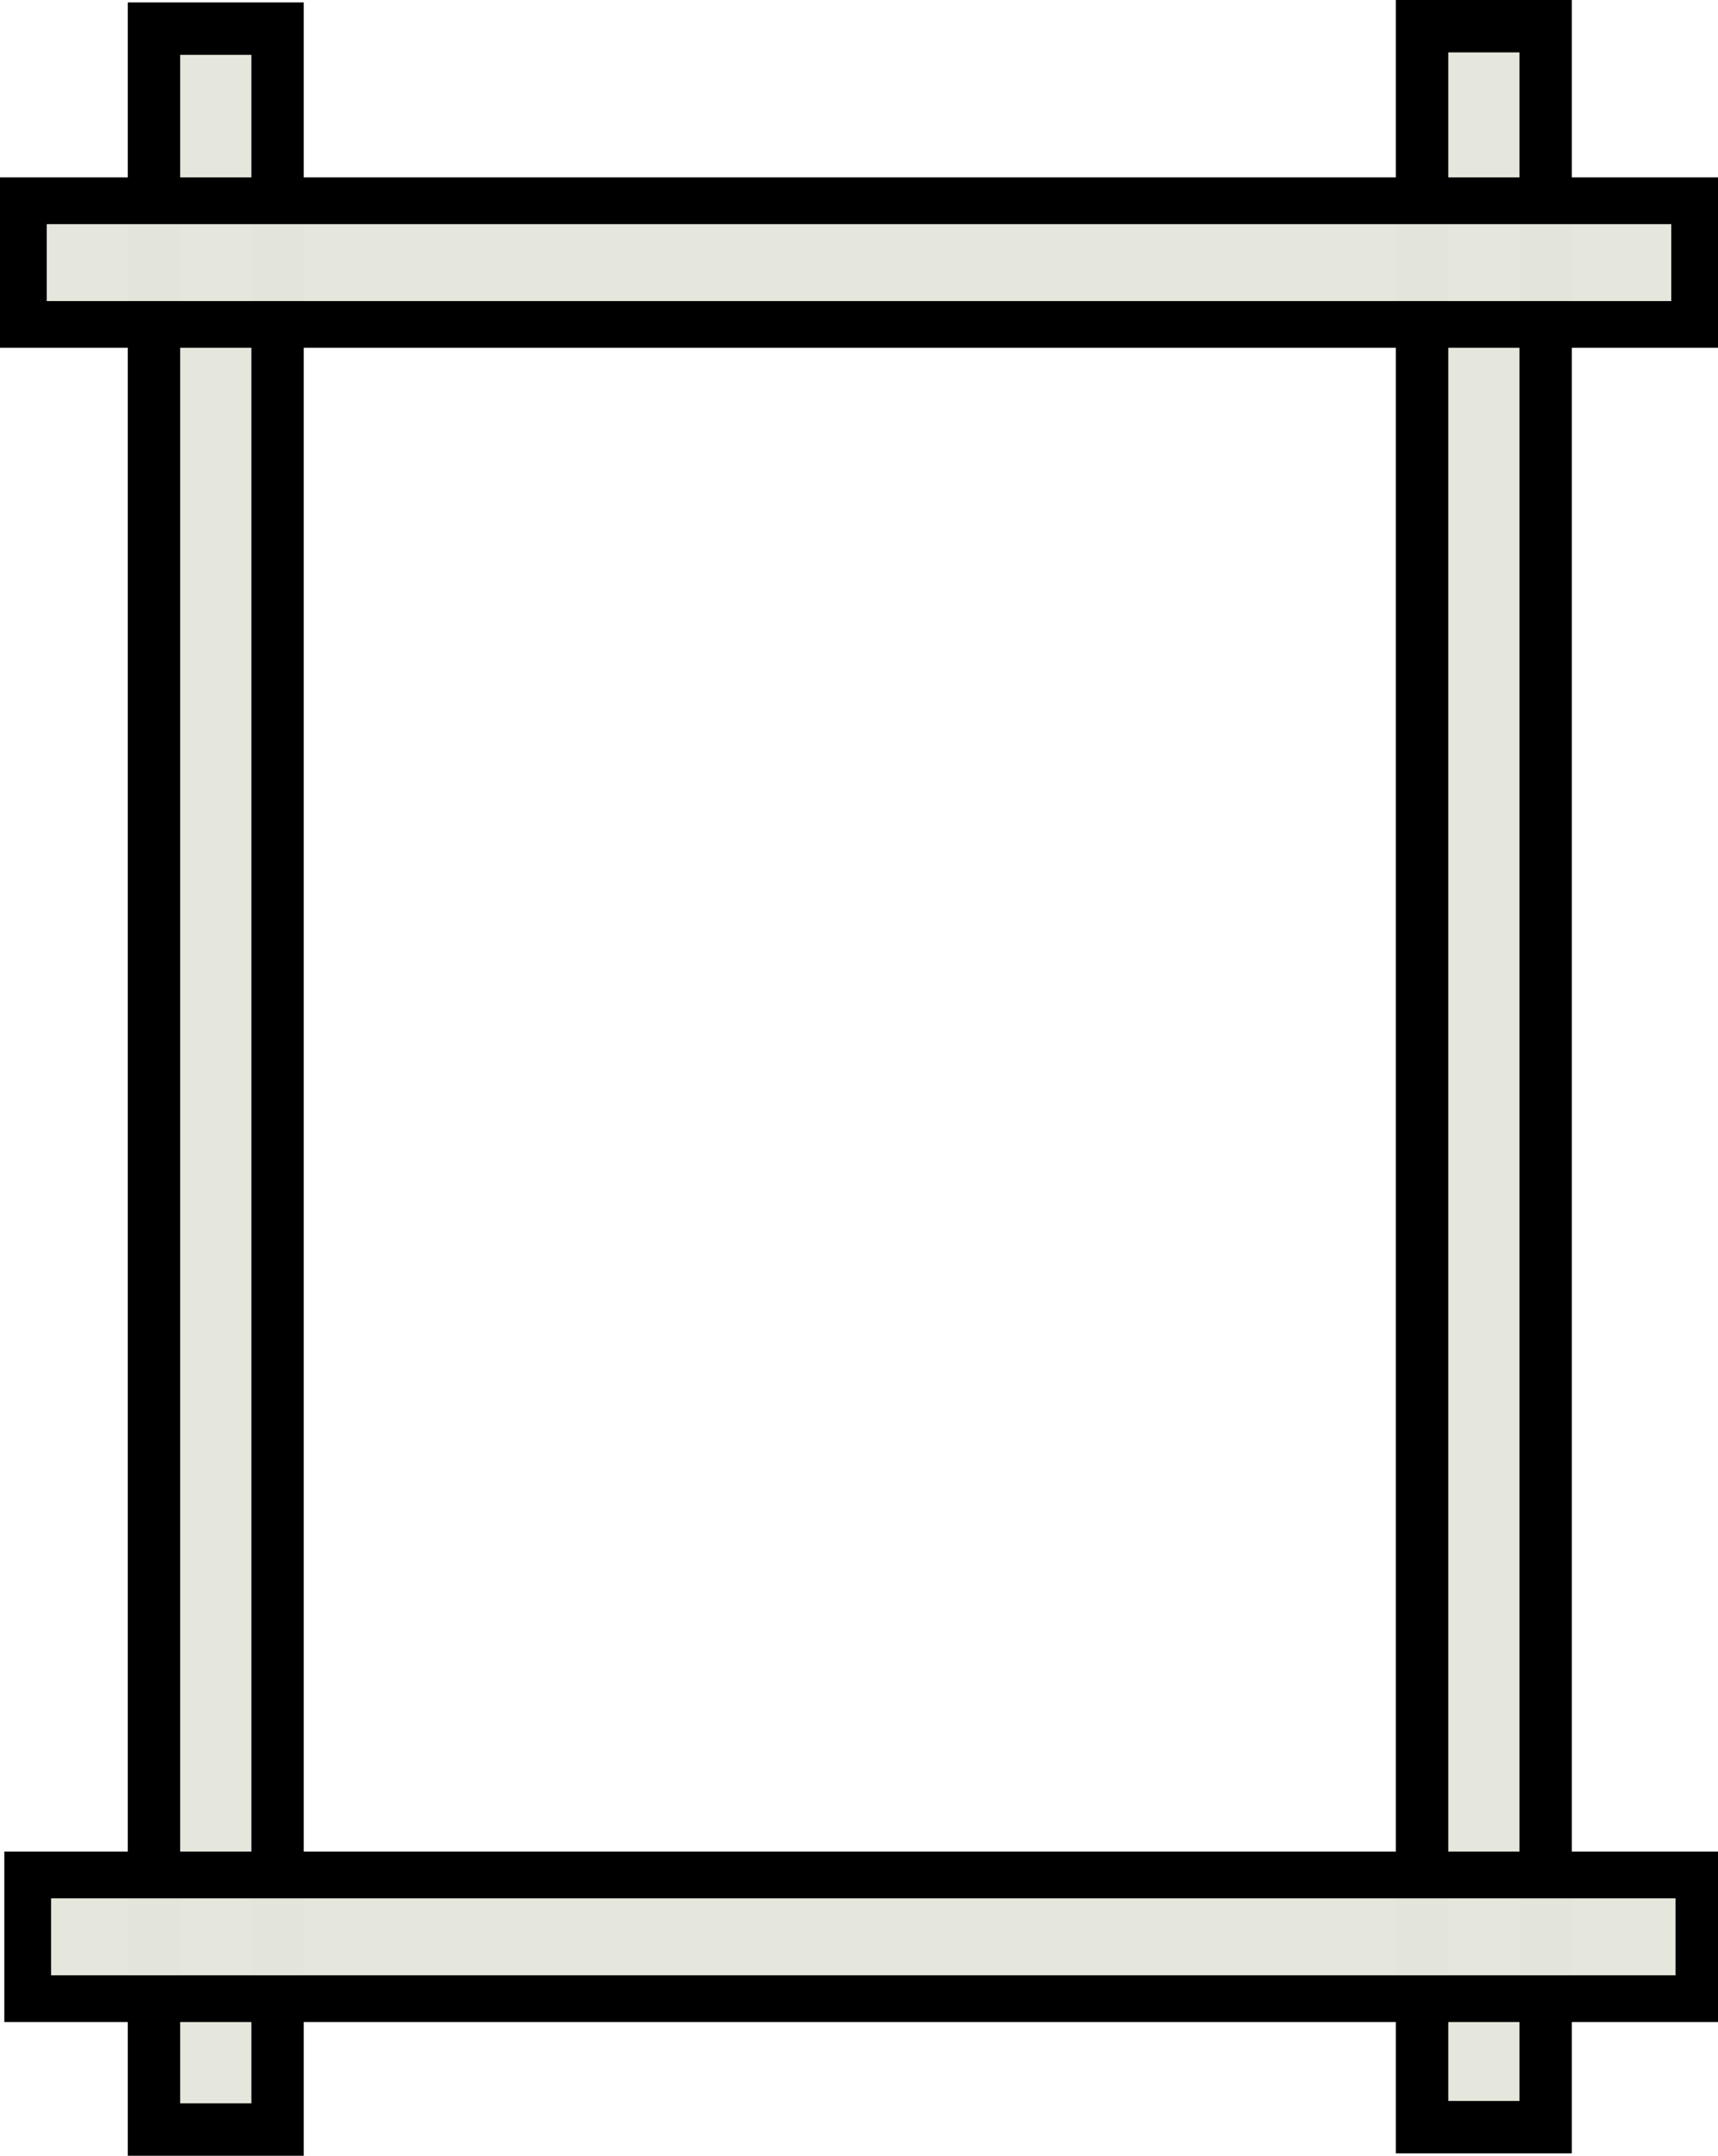 <?xml version="1.0" encoding="UTF-8" standalone="no"?>
<svg
   xmlns:dc="http://purl.org/dc/elements/1.1/"
   xmlns:cc="http://creativecommons.org/ns#"
   xmlns:rdf="http://www.w3.org/1999/02/22-rdf-syntax-ns#"
   xmlns:svg="http://www.w3.org/2000/svg"
   xmlns="http://www.w3.org/2000/svg"
   id="svg8"
   version="1.1"
   viewBox="0 0 210.609 264.244"
   height="264.244mm"
   width="210.609mm">
  <defs
     id="defs2" />
  <g
     transform="translate(-0.279,-17.616)"
     id="layer1">
    <rect
       y="21.124"
       x="19.155"
       height="257.524"
       width="15.149"
       id="rect4526"
       style="opacity:1;fill:#e5e7dc;fill-opacity:1;fill-rule:nonzero;stroke:#000000;stroke-width:6.424;stroke-miterlimit:4;stroke-dasharray:none;stroke-opacity:1" />
    <rect
       y="20.828"
       x="174.61"
       height="257.524"
       width="15.149"
       id="rect4526-3"
       style="opacity:1;fill:#e5e7dc;fill-opacity:1;fill-rule:nonzero;stroke:#000000;stroke-width:6.424;stroke-miterlimit:4;stroke-dasharray:none;stroke-opacity:1" />
    <rect
       transform="rotate(90)"
       y="-208.022"
       x="42.222"
       height="204.877"
       width="15.162"
       id="rect4526-6"
       style="opacity:1;fill:#e5e7dc;fill-opacity:0.99;fill-rule:nonzero;stroke:#000000;stroke-width:5.732;stroke-miterlimit:4;stroke-dasharray:none;stroke-opacity:1" />
    <rect
       transform="rotate(90)"
       y="-208.551"
       x="247.442"
       height="204.877"
       width="15.162"
       id="rect4526-6-7"
       style="opacity:1;fill:#e5e7dc;fill-opacity:0.99;fill-rule:nonzero;stroke:#000000;stroke-width:5.732;stroke-miterlimit:4;stroke-dasharray:none;stroke-opacity:1" />
  </g>
</svg>
